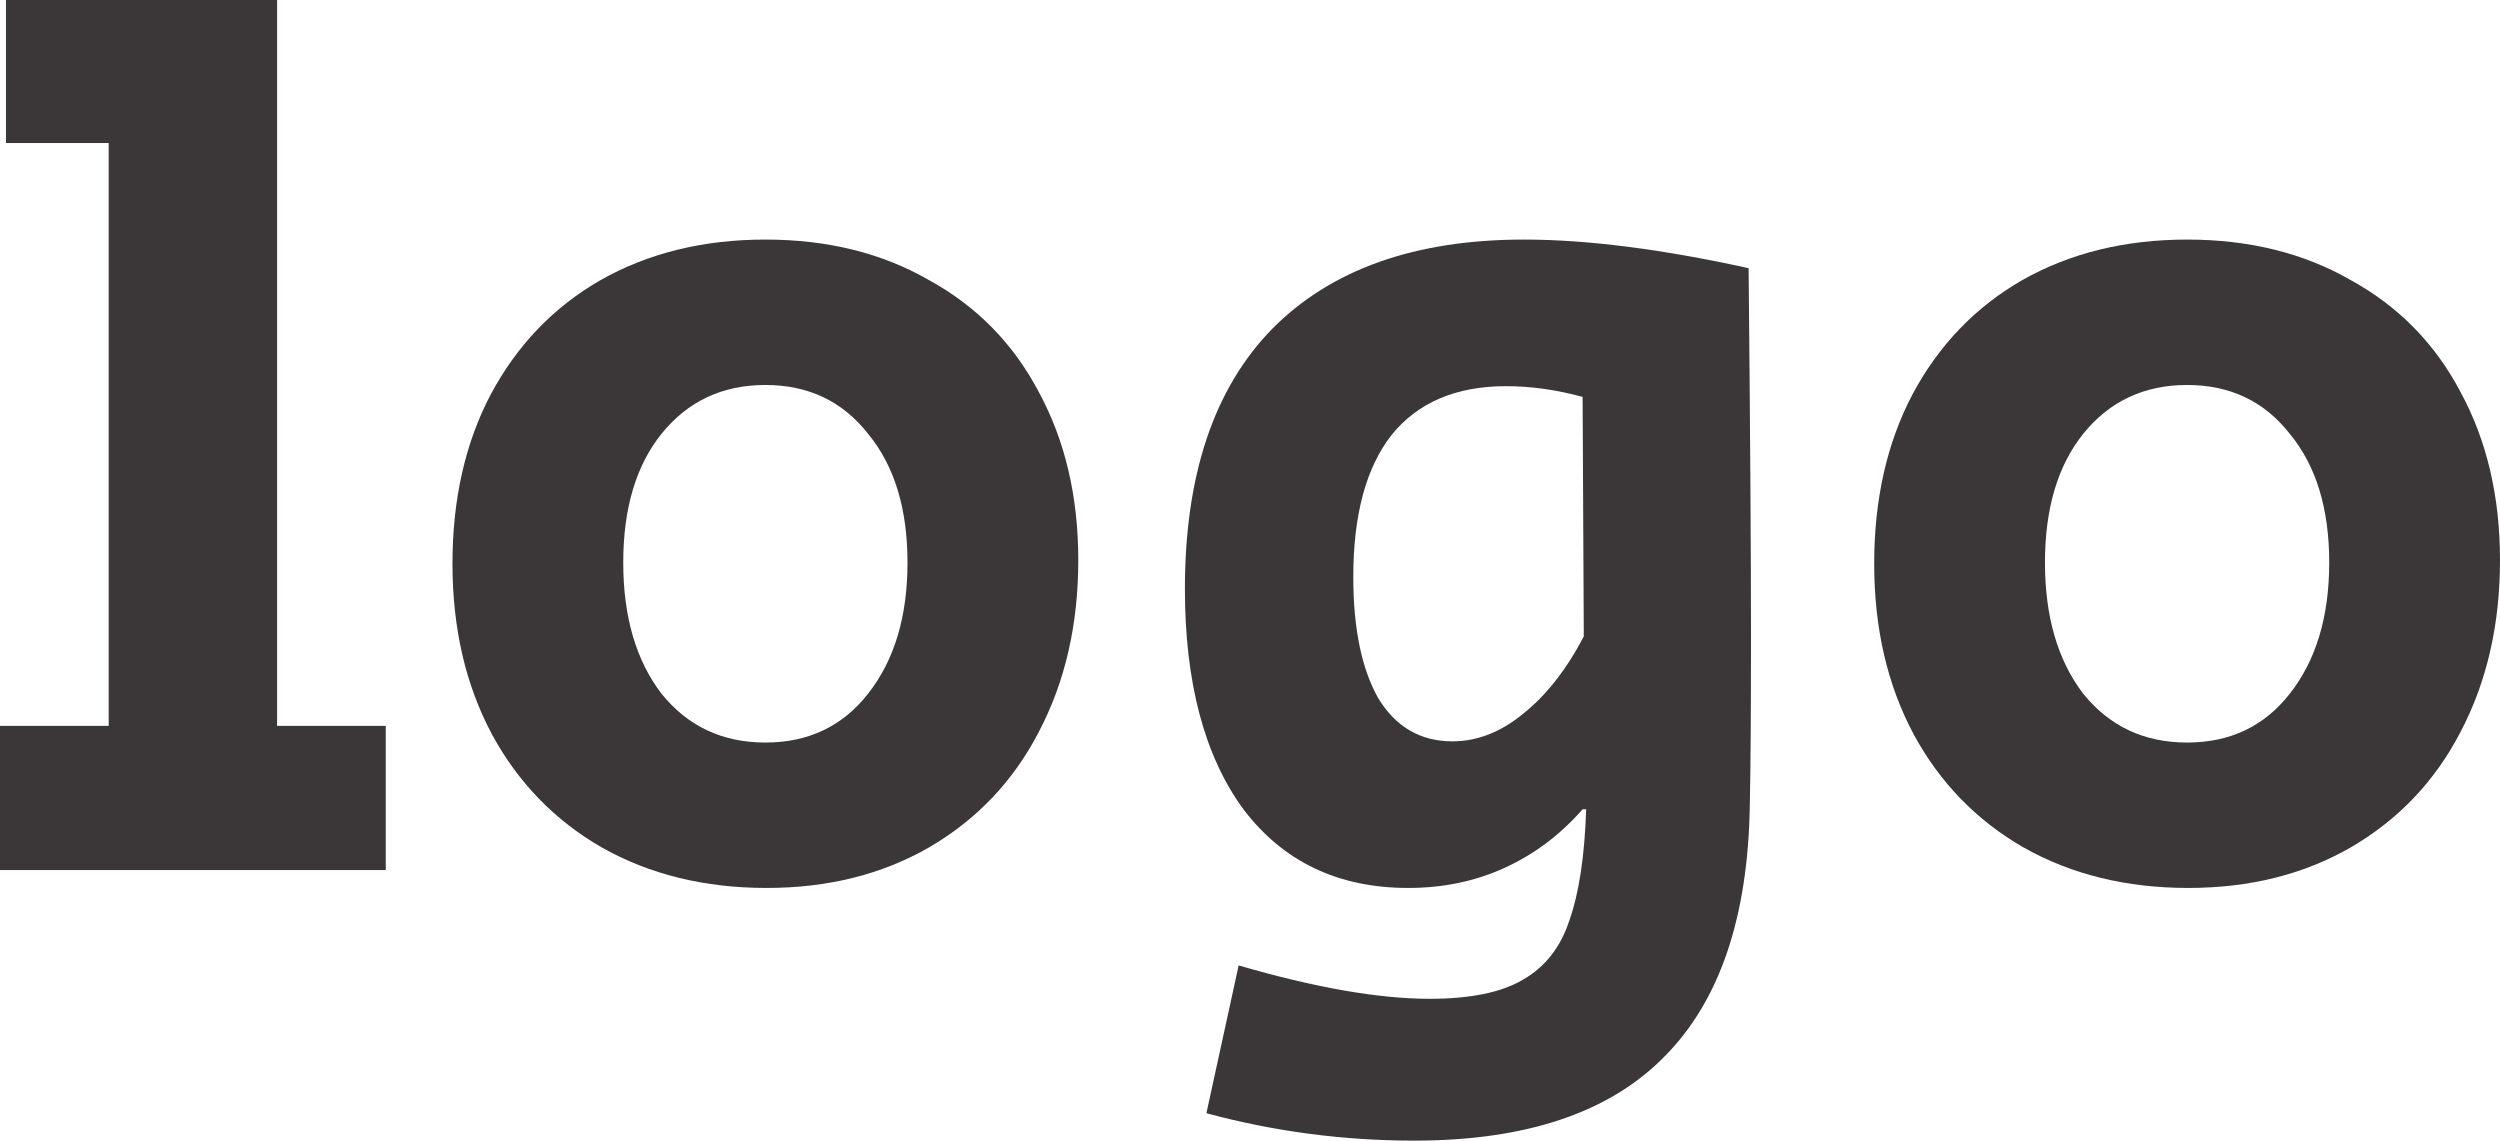 <svg width="160" height="73" viewBox="0 0 160 73" fill="none" xmlns="http://www.w3.org/2000/svg">
<path d="M0 46.455H6.956V9.154H0.382V0H17.733V46.455H24.688V55.684H0V46.455Z" fill="#3B3738"/>
<path d="M49.06 56.829C45.086 56.829 41.57 55.964 38.512 54.235C35.506 52.506 33.162 50.091 31.48 46.989C29.799 43.836 28.958 40.2 28.958 36.081C28.958 31.961 29.773 28.351 31.404 25.249C33.086 22.096 35.429 19.655 38.436 17.926C41.493 16.197 45.009 15.332 48.984 15.332C52.959 15.332 56.449 16.197 59.456 17.926C62.513 19.604 64.857 21.994 66.487 25.096C68.169 28.198 69.01 31.783 69.01 35.852C69.01 39.971 68.169 43.632 66.487 46.836C64.857 49.989 62.513 52.455 59.456 54.235C56.449 55.964 52.984 56.829 49.06 56.829ZM48.984 47.523C51.736 47.523 53.927 46.48 55.557 44.395C57.239 42.259 58.08 39.462 58.08 36.004C58.08 32.546 57.239 29.8 55.557 27.766C53.927 25.681 51.736 24.639 48.984 24.639C46.232 24.639 44.016 25.681 42.334 27.766C40.703 29.8 39.888 32.546 39.888 36.004C39.888 39.462 40.703 42.259 42.334 44.395C44.016 46.48 46.232 47.523 48.984 47.523Z" fill="#3B3738"/>
<path d="M90.51 73C85.974 73 81.541 72.415 77.21 71.246L79.274 61.787C84.165 63.211 88.242 63.923 91.503 63.923C94.102 63.923 96.089 63.516 97.465 62.702C98.892 61.889 99.885 60.617 100.446 58.888C101.057 57.159 101.414 54.794 101.516 51.794H101.287C99.86 53.422 98.204 54.667 96.319 55.532C94.433 56.396 92.369 56.829 90.127 56.829C85.643 56.829 82.127 55.151 79.579 51.794C77.082 48.387 75.834 43.683 75.834 37.682C75.834 30.41 77.694 24.867 81.414 21.053C85.184 17.239 90.56 15.332 97.541 15.332C101.567 15.332 106.357 15.943 111.911 17.163C112.013 27.639 112.064 35.521 112.064 40.81C112.064 45.539 112.039 49.099 111.988 51.489C111.886 58.71 110.051 64.101 106.484 67.66C102.968 71.22 97.643 73 90.51 73ZM92.955 47.446C94.535 47.446 96.038 46.861 97.465 45.692C98.943 44.522 100.242 42.869 101.363 40.733L101.287 25.401C99.605 24.944 97.975 24.715 96.395 24.715C93.185 24.715 90.739 25.757 89.057 27.842C87.427 29.927 86.611 32.953 86.611 36.919C86.611 40.225 87.146 42.819 88.216 44.7C89.338 46.531 90.917 47.446 92.955 47.446Z" fill="#3B3738"/>
<path d="M140.051 56.829C136.076 56.829 132.56 55.964 129.503 54.235C126.496 52.506 124.152 50.091 122.471 46.989C120.789 43.836 119.948 40.2 119.948 36.081C119.948 31.961 120.764 28.351 122.394 25.249C124.076 22.096 126.42 19.655 129.426 17.926C132.483 16.197 135.999 15.332 139.974 15.332C143.949 15.332 147.439 16.197 150.446 17.926C153.503 19.604 155.847 21.994 157.478 25.096C159.159 28.198 160 31.783 160 35.852C160 39.971 159.159 43.632 157.478 46.836C155.847 49.989 153.503 52.455 150.446 54.235C147.439 55.964 143.974 56.829 140.051 56.829ZM139.974 47.523C142.726 47.523 144.917 46.48 146.547 44.395C148.229 42.259 149.07 39.462 149.07 36.004C149.07 32.546 148.229 29.8 146.547 27.766C144.917 25.681 142.726 24.639 139.974 24.639C137.222 24.639 135.006 25.681 133.324 27.766C131.694 29.8 130.878 32.546 130.878 36.004C130.878 39.462 131.694 42.259 133.324 44.395C135.006 46.48 137.222 47.523 139.974 47.523Z" fill="#3B3738"/>
</svg>
